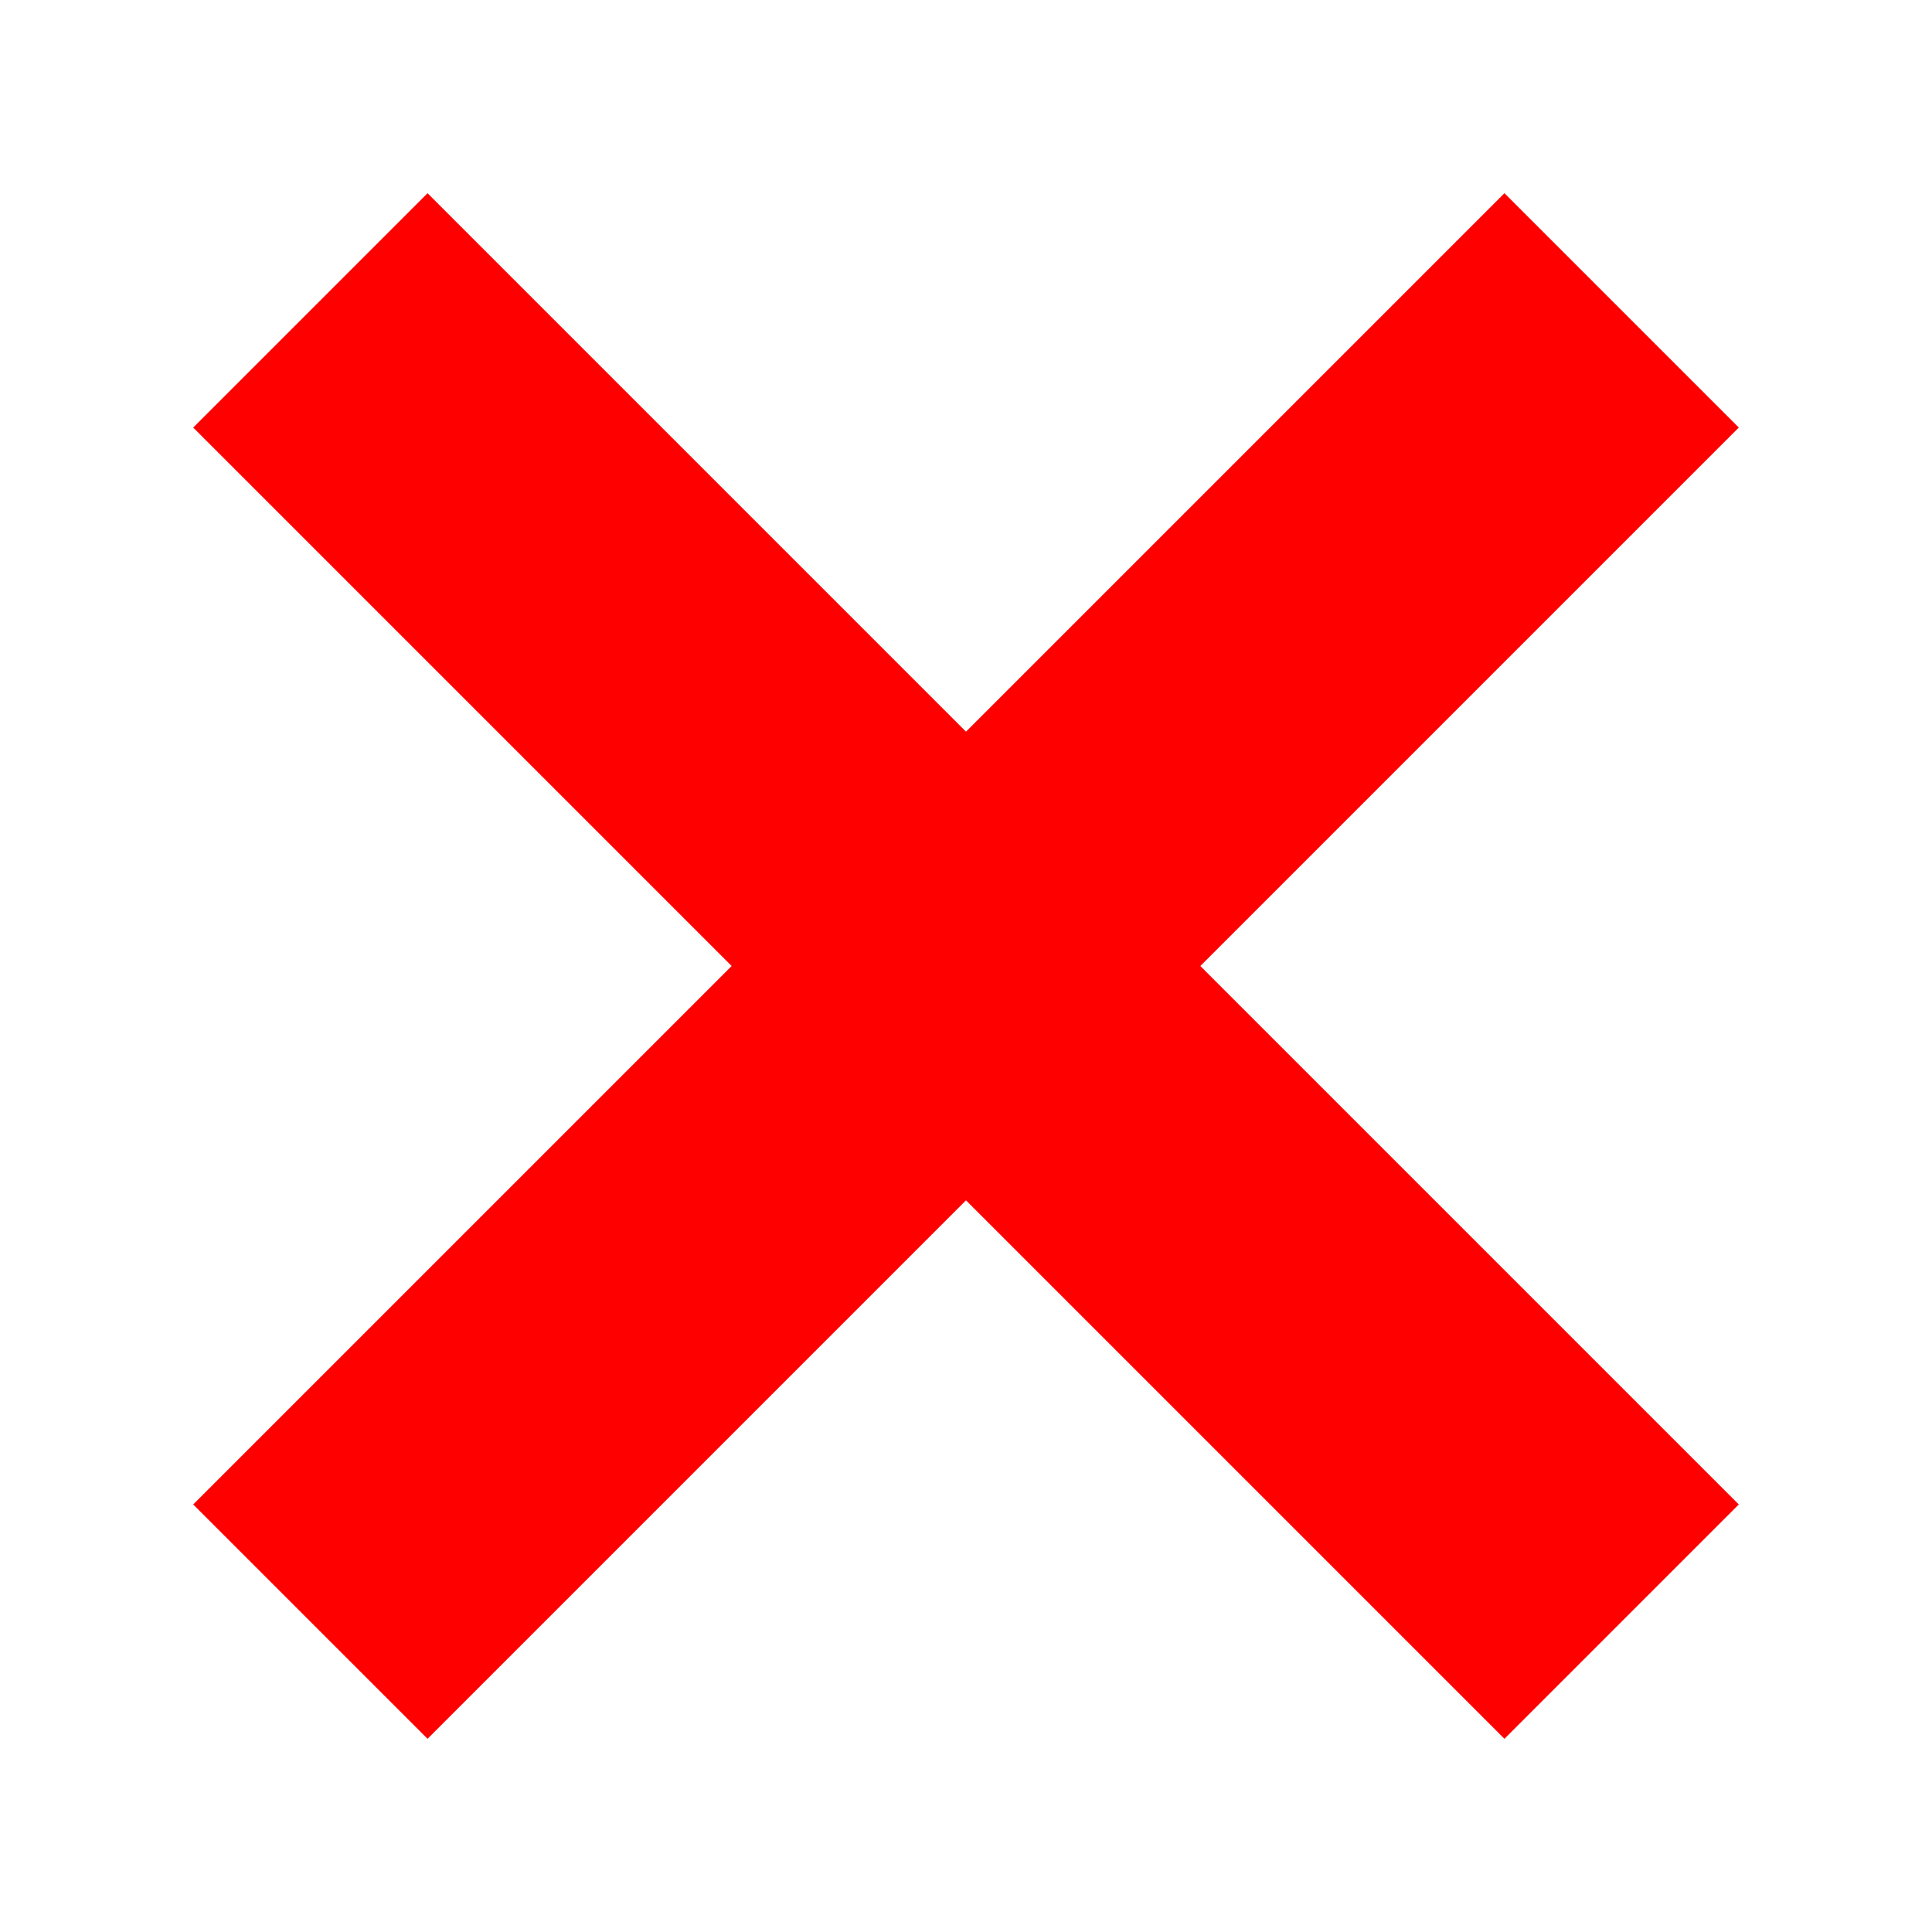 <svg width="10" height="10" xmlns="http://www.w3.org/2000/svg">
    <path d="M7.787 1L5 3.787 2.213 1 1 2.213 3.787 5 1 7.787 2.213 9 5 6.213 7.787 9 9 7.787 6.213 5 9 2.213"
          fill="#f00" fill-rule="evenodd"/>
</svg>